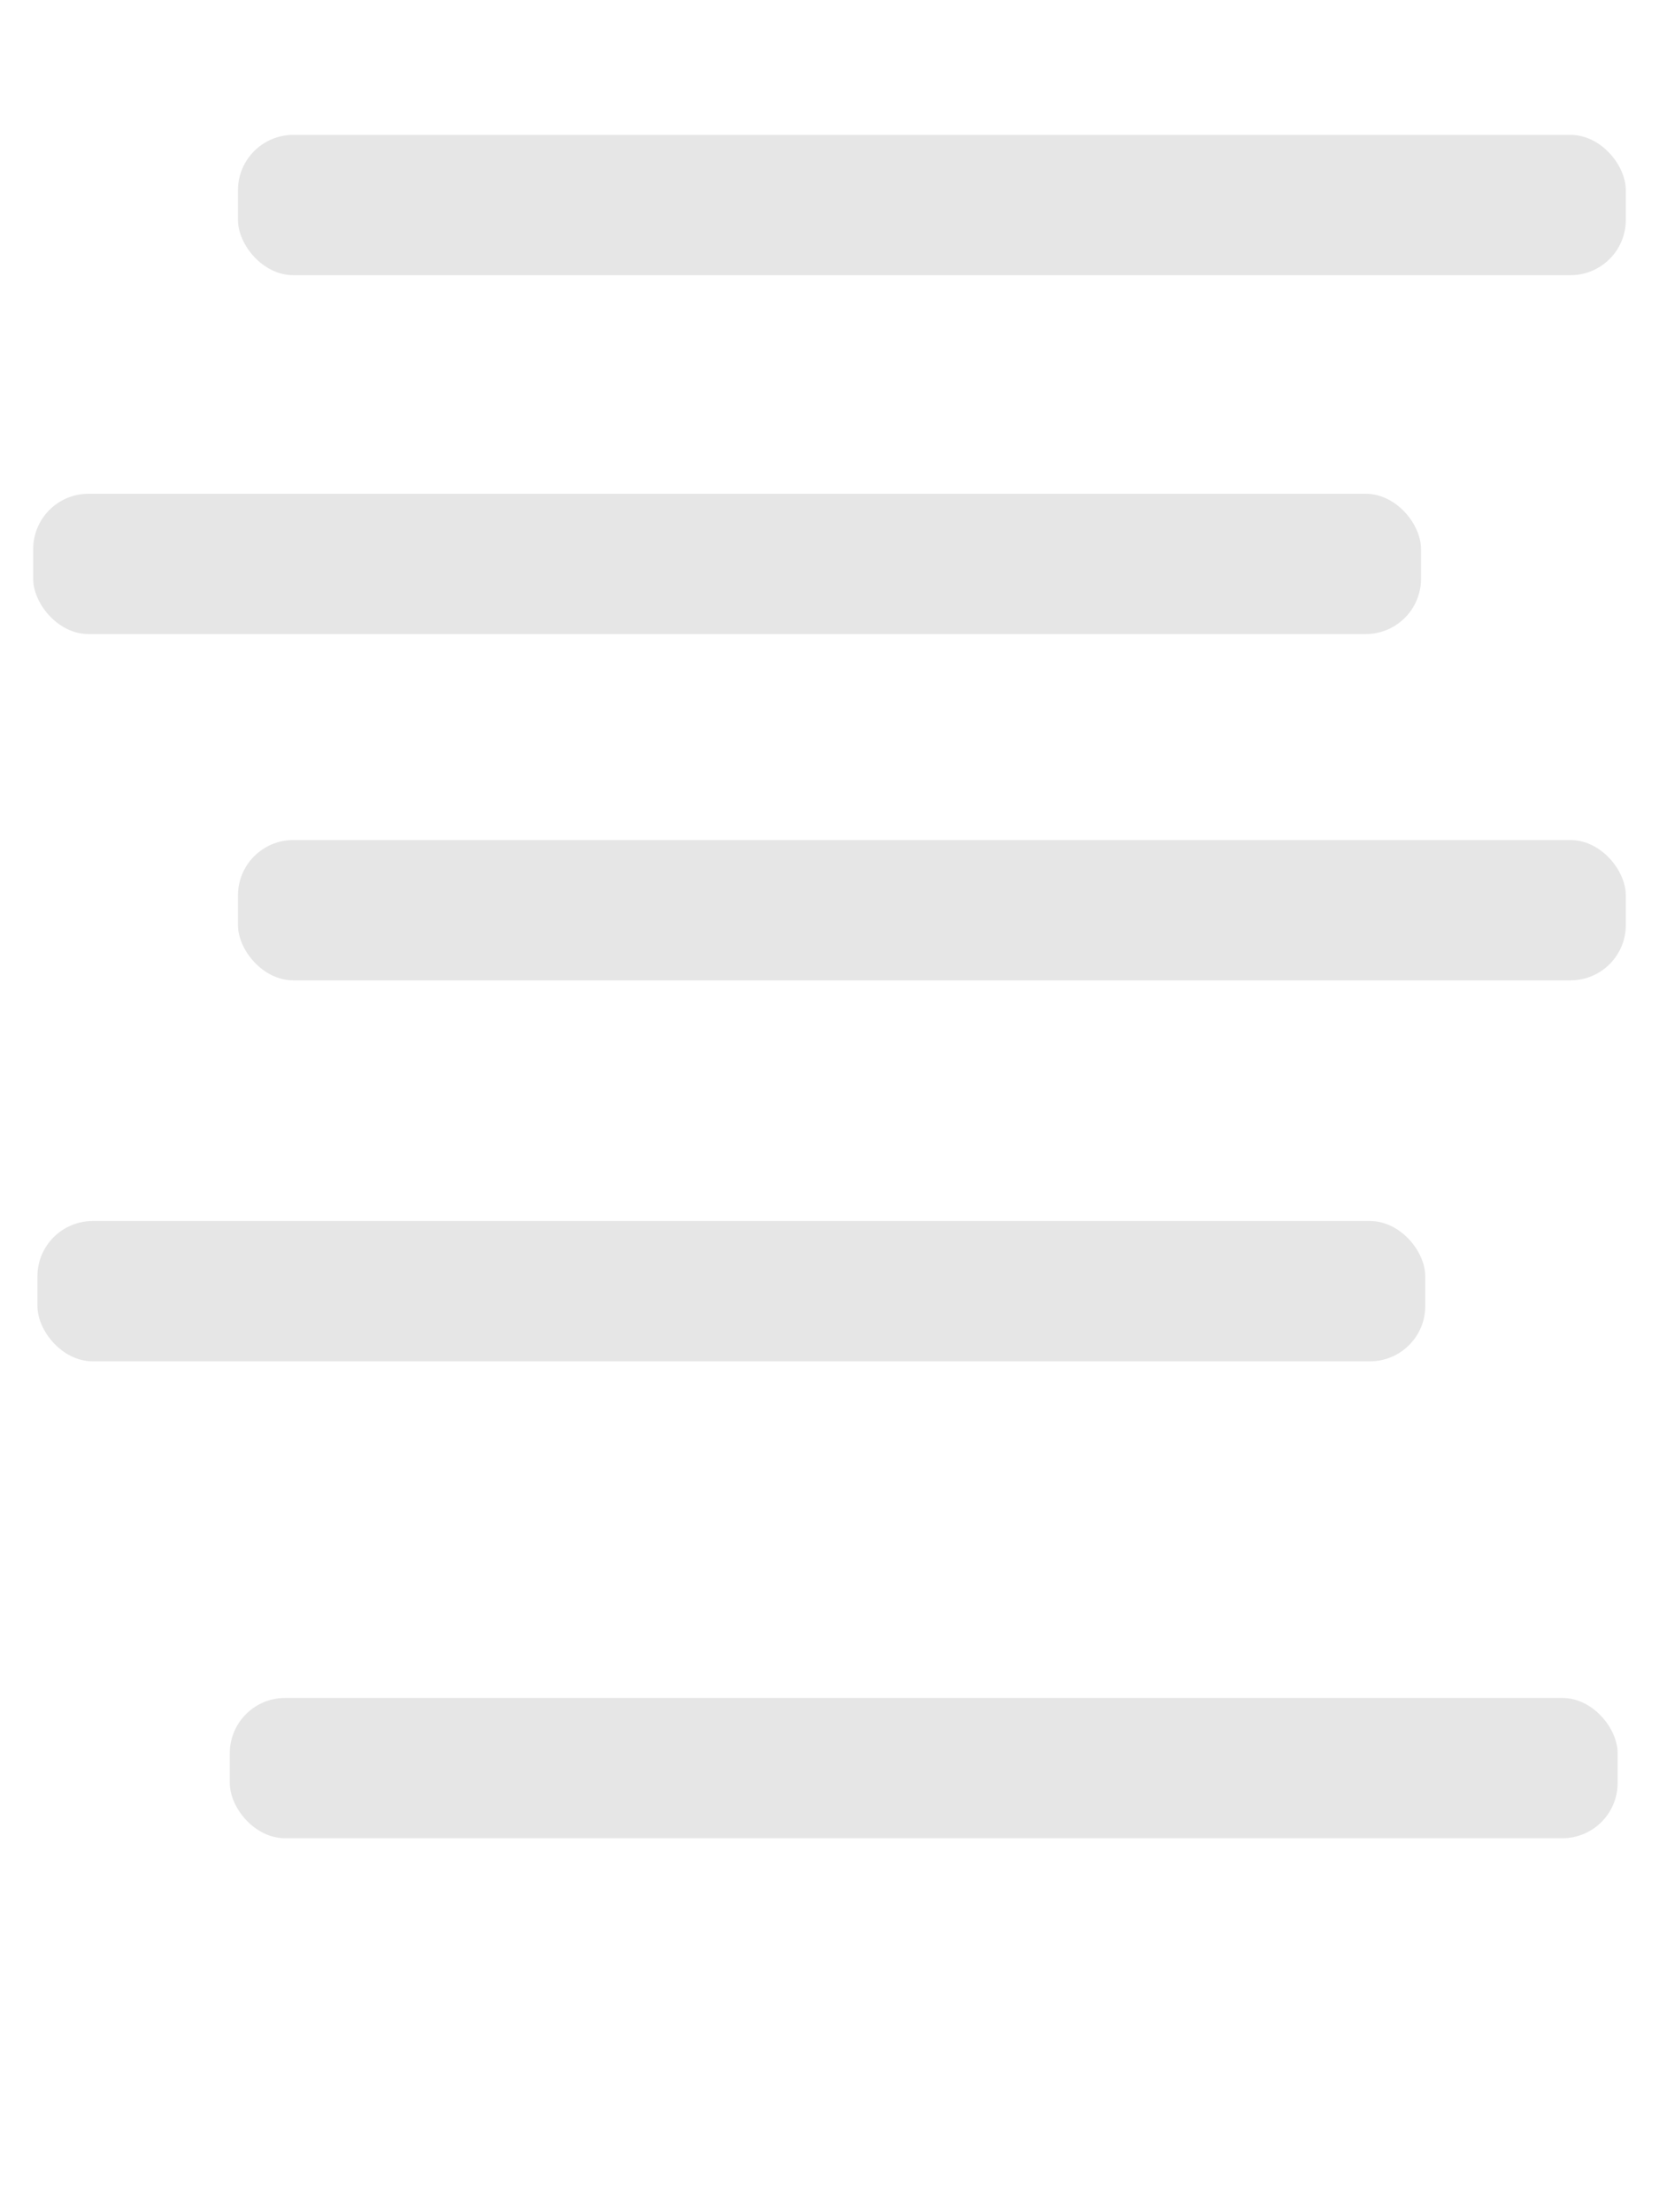 <?xml version="1.0" encoding="UTF-8" standalone="no"?>
<!-- Created with Inkscape (http://www.inkscape.org/) -->

<svg
   width="300"
   height="400"
   viewBox="0 0 79.375 105.833"
   version="1.1"
   id="svg5"
   xmlns="http://www.w3.org/2000/svg"
   xmlns:svg="http://www.w3.org/2000/svg">
  <defs
     id="defs2" />
  <g
     id="layer1"
     style="display:inline">
    <rect
       style="fill:#ffffff;fill-rule:evenodd;stroke-width:0.265"
       id="rect846"
       width="79.375"
       height="105.833"
       x="7.4999991e-07"
       y="-4.0862633e-06" />
  </g>
  <g
     id="layer2">
    <rect
       style="fill:#e6e6e6;stroke-width:0.265"
       id="rect1173"
       width="66.401"
       height="6.712"
       x="11.386"
       y="6.453"
       ry="2.646" />
    <rect
       style="fill:#e6e6e6;stroke-width:0.265"
       id="rect1255"
       width="66.401"
       height="6.712"
       x="1.588"
       y="23.622"
       ry="2.646" />
    <rect
       style="fill:#e6e6e6;stroke-width:0.265"
       id="rect1257"
       width="66.401"
       height="6.712"
       x="11.386"
       y="40.188"
       ry="2.646" />
    <rect
       style="fill:#e6e6e6;stroke-width:0.265"
       id="rect1259"
       width="66.401"
       height="6.712"
       x="1.791"
       y="58.414"
       ry="2.646" />
    <rect
       style="fill:#e6e6e6;stroke-width:0.265"
       id="rect1261"
       width="66.401"
       height="6.712"
       x="10.995"
       y="81.23"
       ry="2.646" />
  </g>
</svg>
